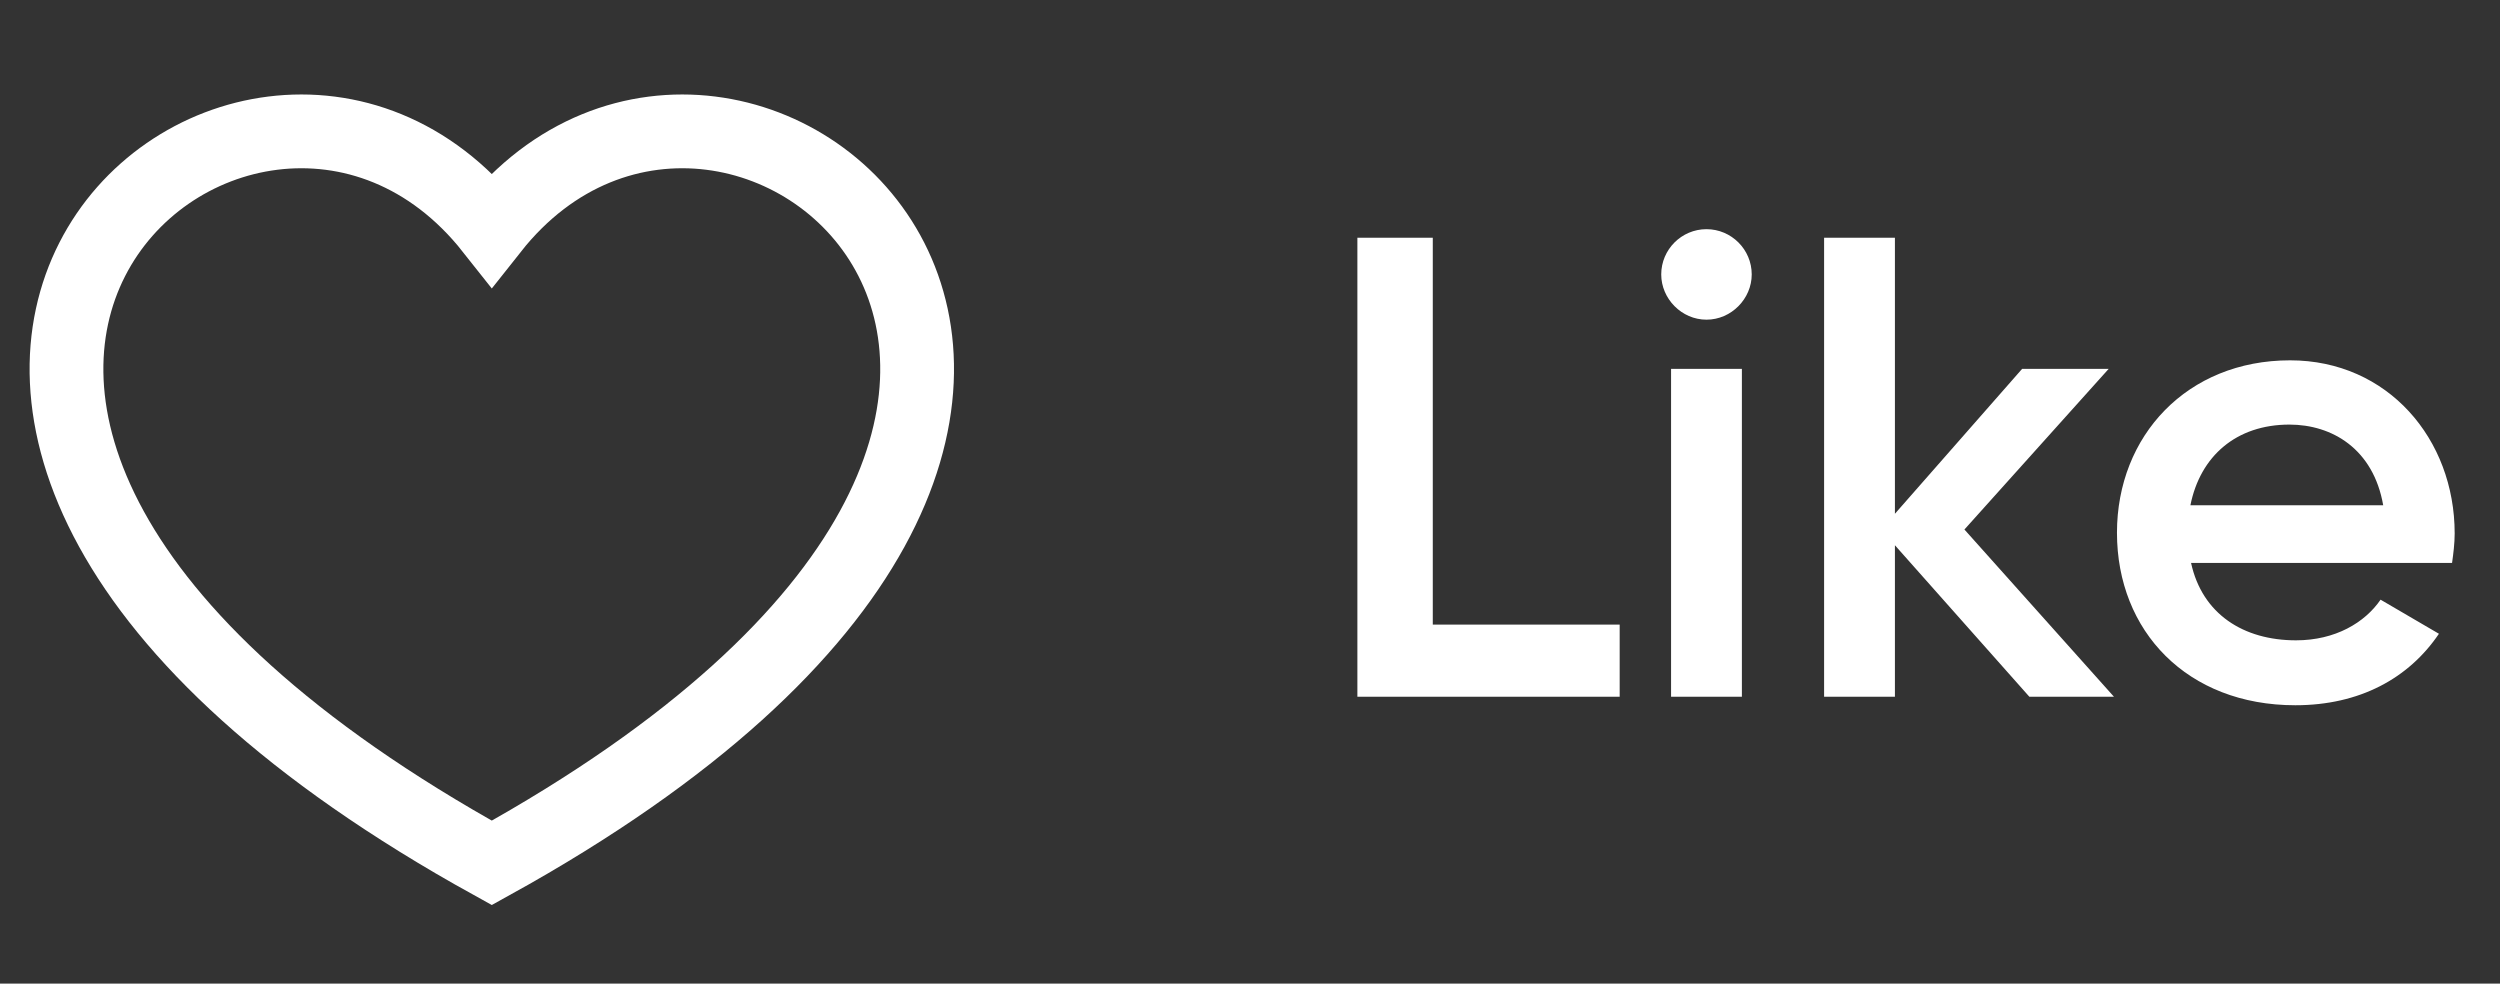 <svg width="61" height="24" viewBox="0 0 61 24" fill="none" xmlns="http://www.w3.org/2000/svg">
<rect x="0" y="0" width="61" height="24" fill="#333333" stroke="none"/>
<path d="M12 21.054C-8 10 6 -2 12 5.588C18 -2 32 10 12 21.054Z" stroke="white" stroke-width="1.8"/>
<path d="M34.96 15.24V5.8H33.12V17H39.52V15.24H34.96ZM41.638 7.8C42.246 7.8 42.742 7.288 42.742 6.696C42.742 6.088 42.246 5.592 41.638 5.592C41.03 5.592 40.534 6.088 40.534 6.696C40.534 7.288 41.03 7.8 41.638 7.8ZM40.774 17H42.502V9H40.774V17ZM51.58 17L47.932 12.92L51.452 9H49.34L46.236 12.536V5.8H44.508V17H46.236V13.304L49.516 17H51.58ZM53.462 13.736H59.83C59.862 13.512 59.894 13.256 59.894 13.016C59.894 10.712 58.262 8.792 55.878 8.792C53.366 8.792 51.654 10.632 51.654 13C51.654 15.4 53.366 17.208 56.006 17.208C57.574 17.208 58.774 16.552 59.51 15.464L58.086 14.632C57.702 15.192 56.982 15.624 56.022 15.624C54.742 15.624 53.734 14.984 53.462 13.736ZM53.446 12.328C53.686 11.128 54.566 10.36 55.862 10.36C56.902 10.36 57.91 10.952 58.15 12.328H53.446Z" fill="white"/>
</svg>
